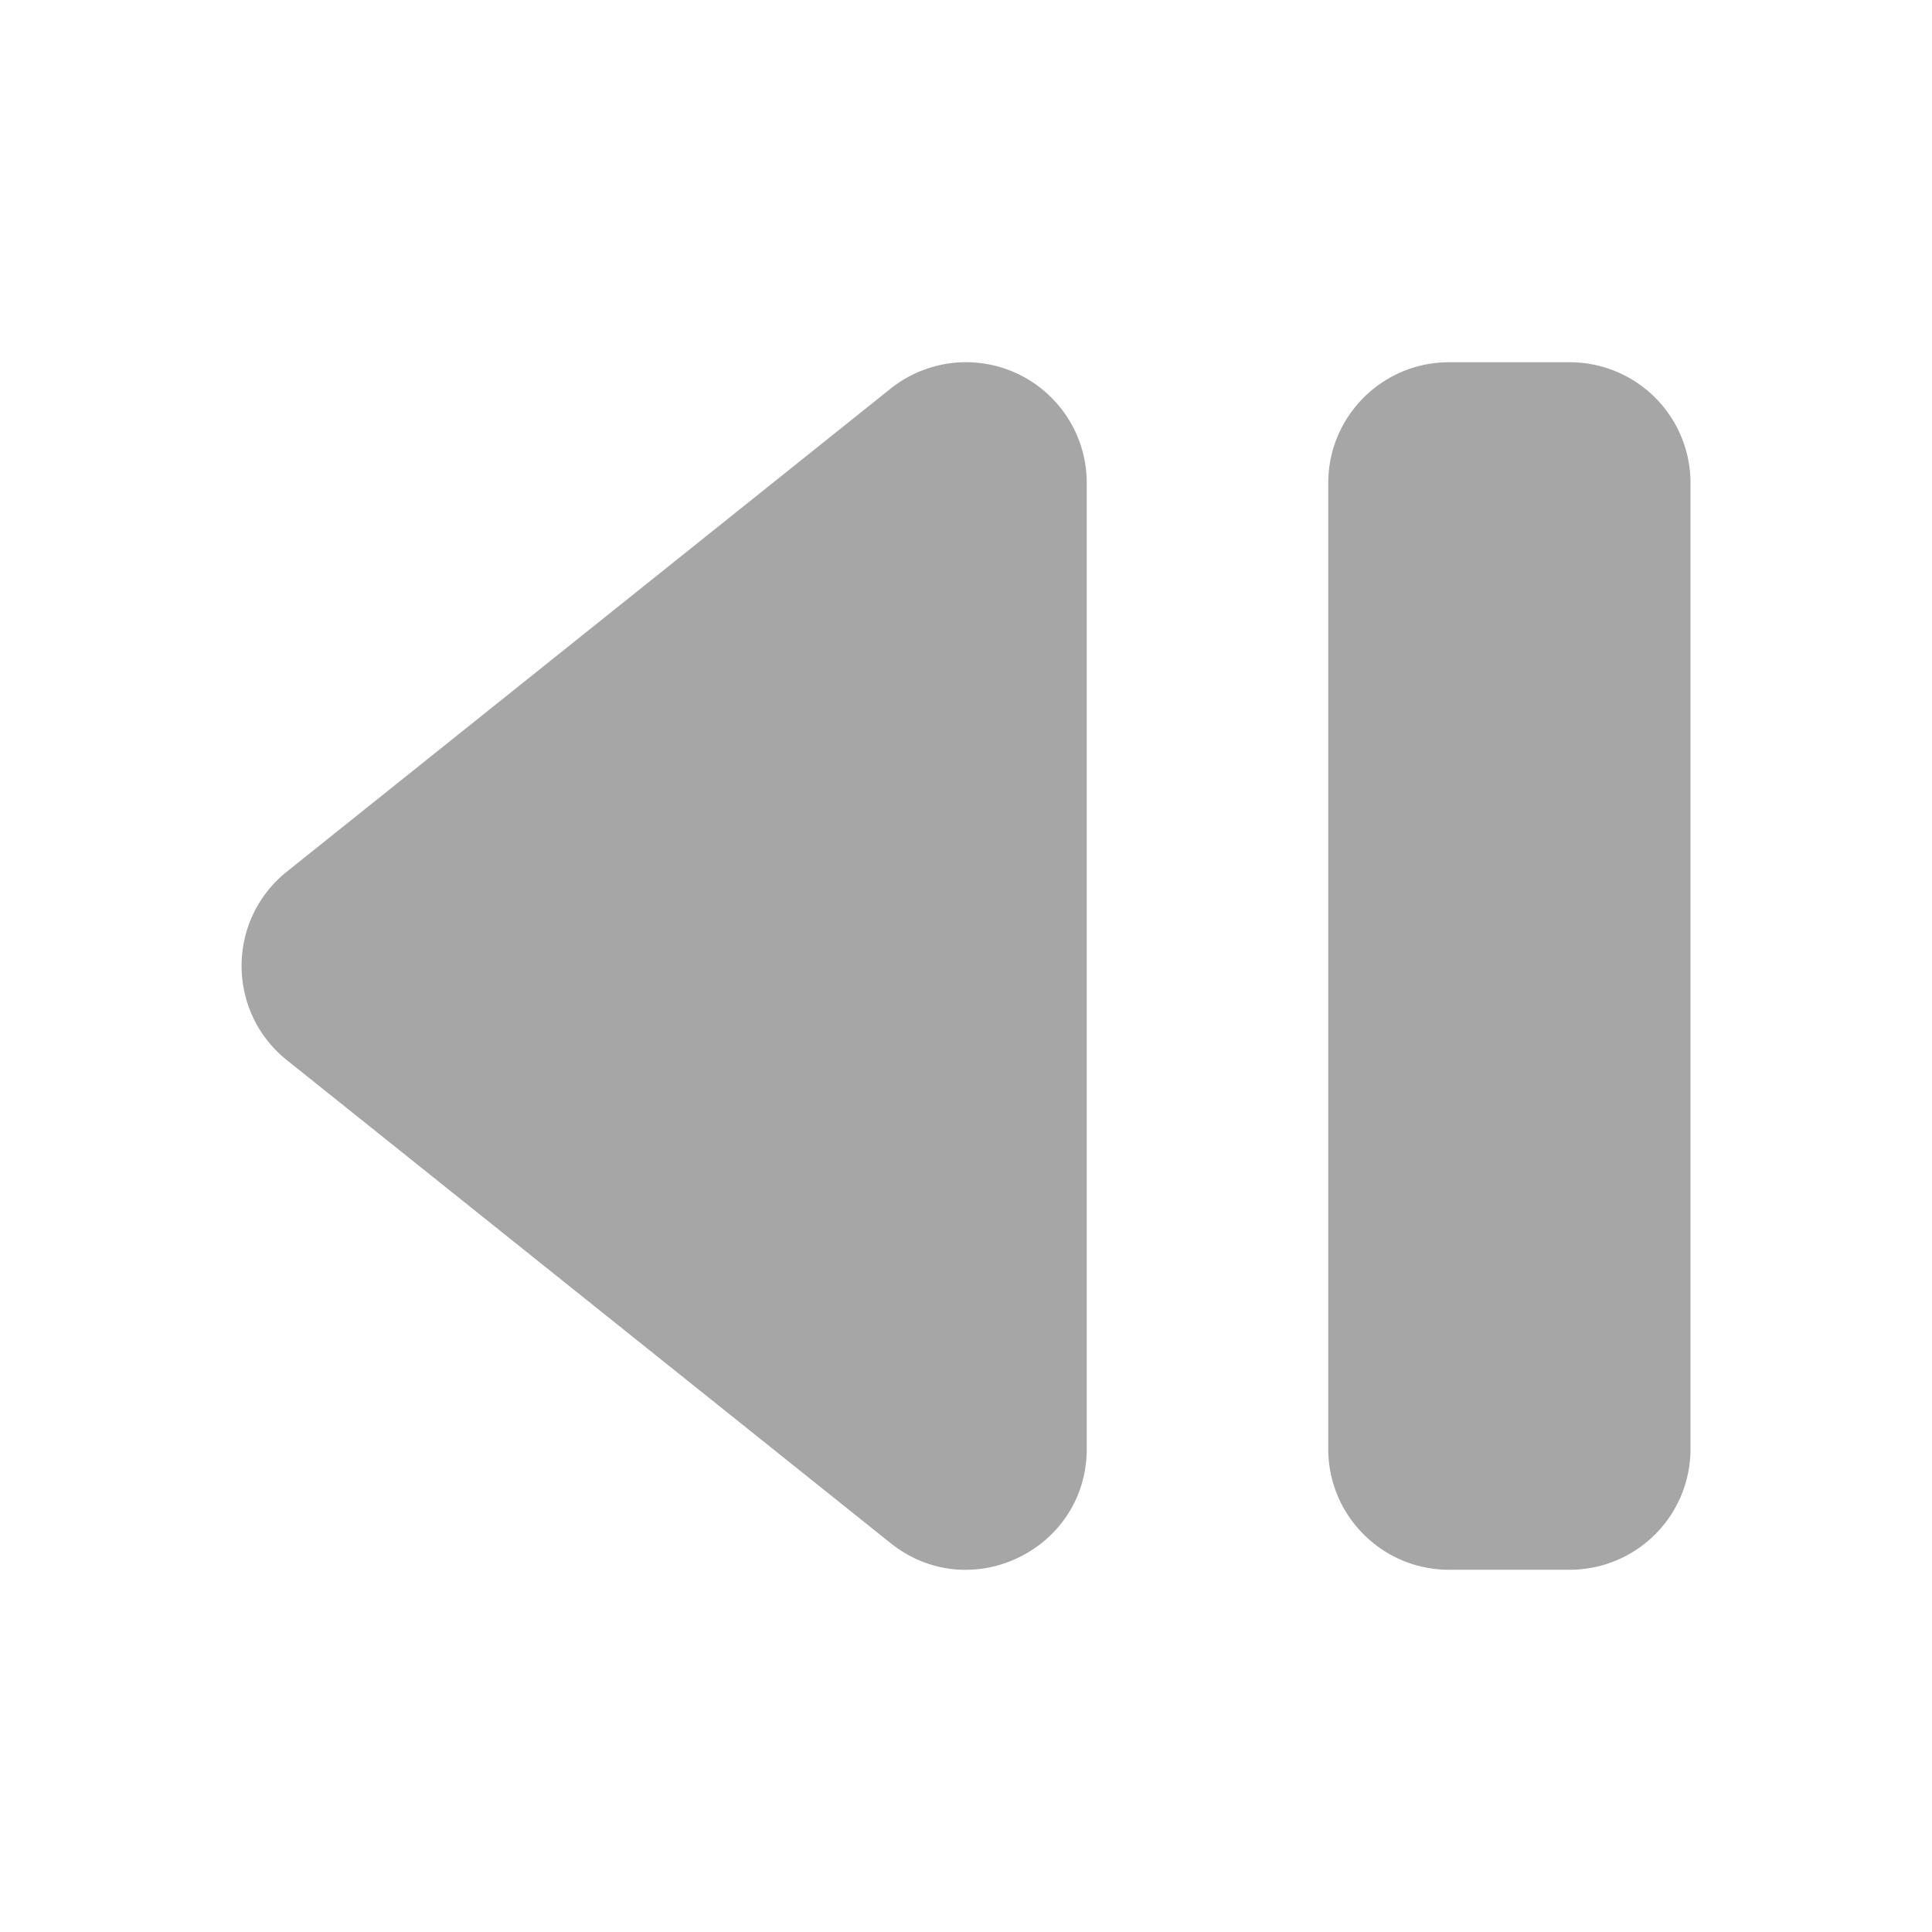 <svg height="16" viewBox="0 0 16 16" width="16" xmlns="http://www.w3.org/2000/svg"><path d="m13 1039.4a1 1 0 0 1 1 1v8a1 1 0 0 1 -1 1h-1c-.552-0-1-.448-1-1v-8c0-.552.448-1 1-1zm-4.975 0c.542.014.974.456.975.998v8c0.0.839-.97 1.306-1.625.781l-5-4c-.499-.4-.499-1.16 0-1.56l5-4c.184-.147.415-.225.65-.219z" fill="#a6a6a6" fill-rule="evenodd" transform="translate(0 -1036.4)"/></svg>
